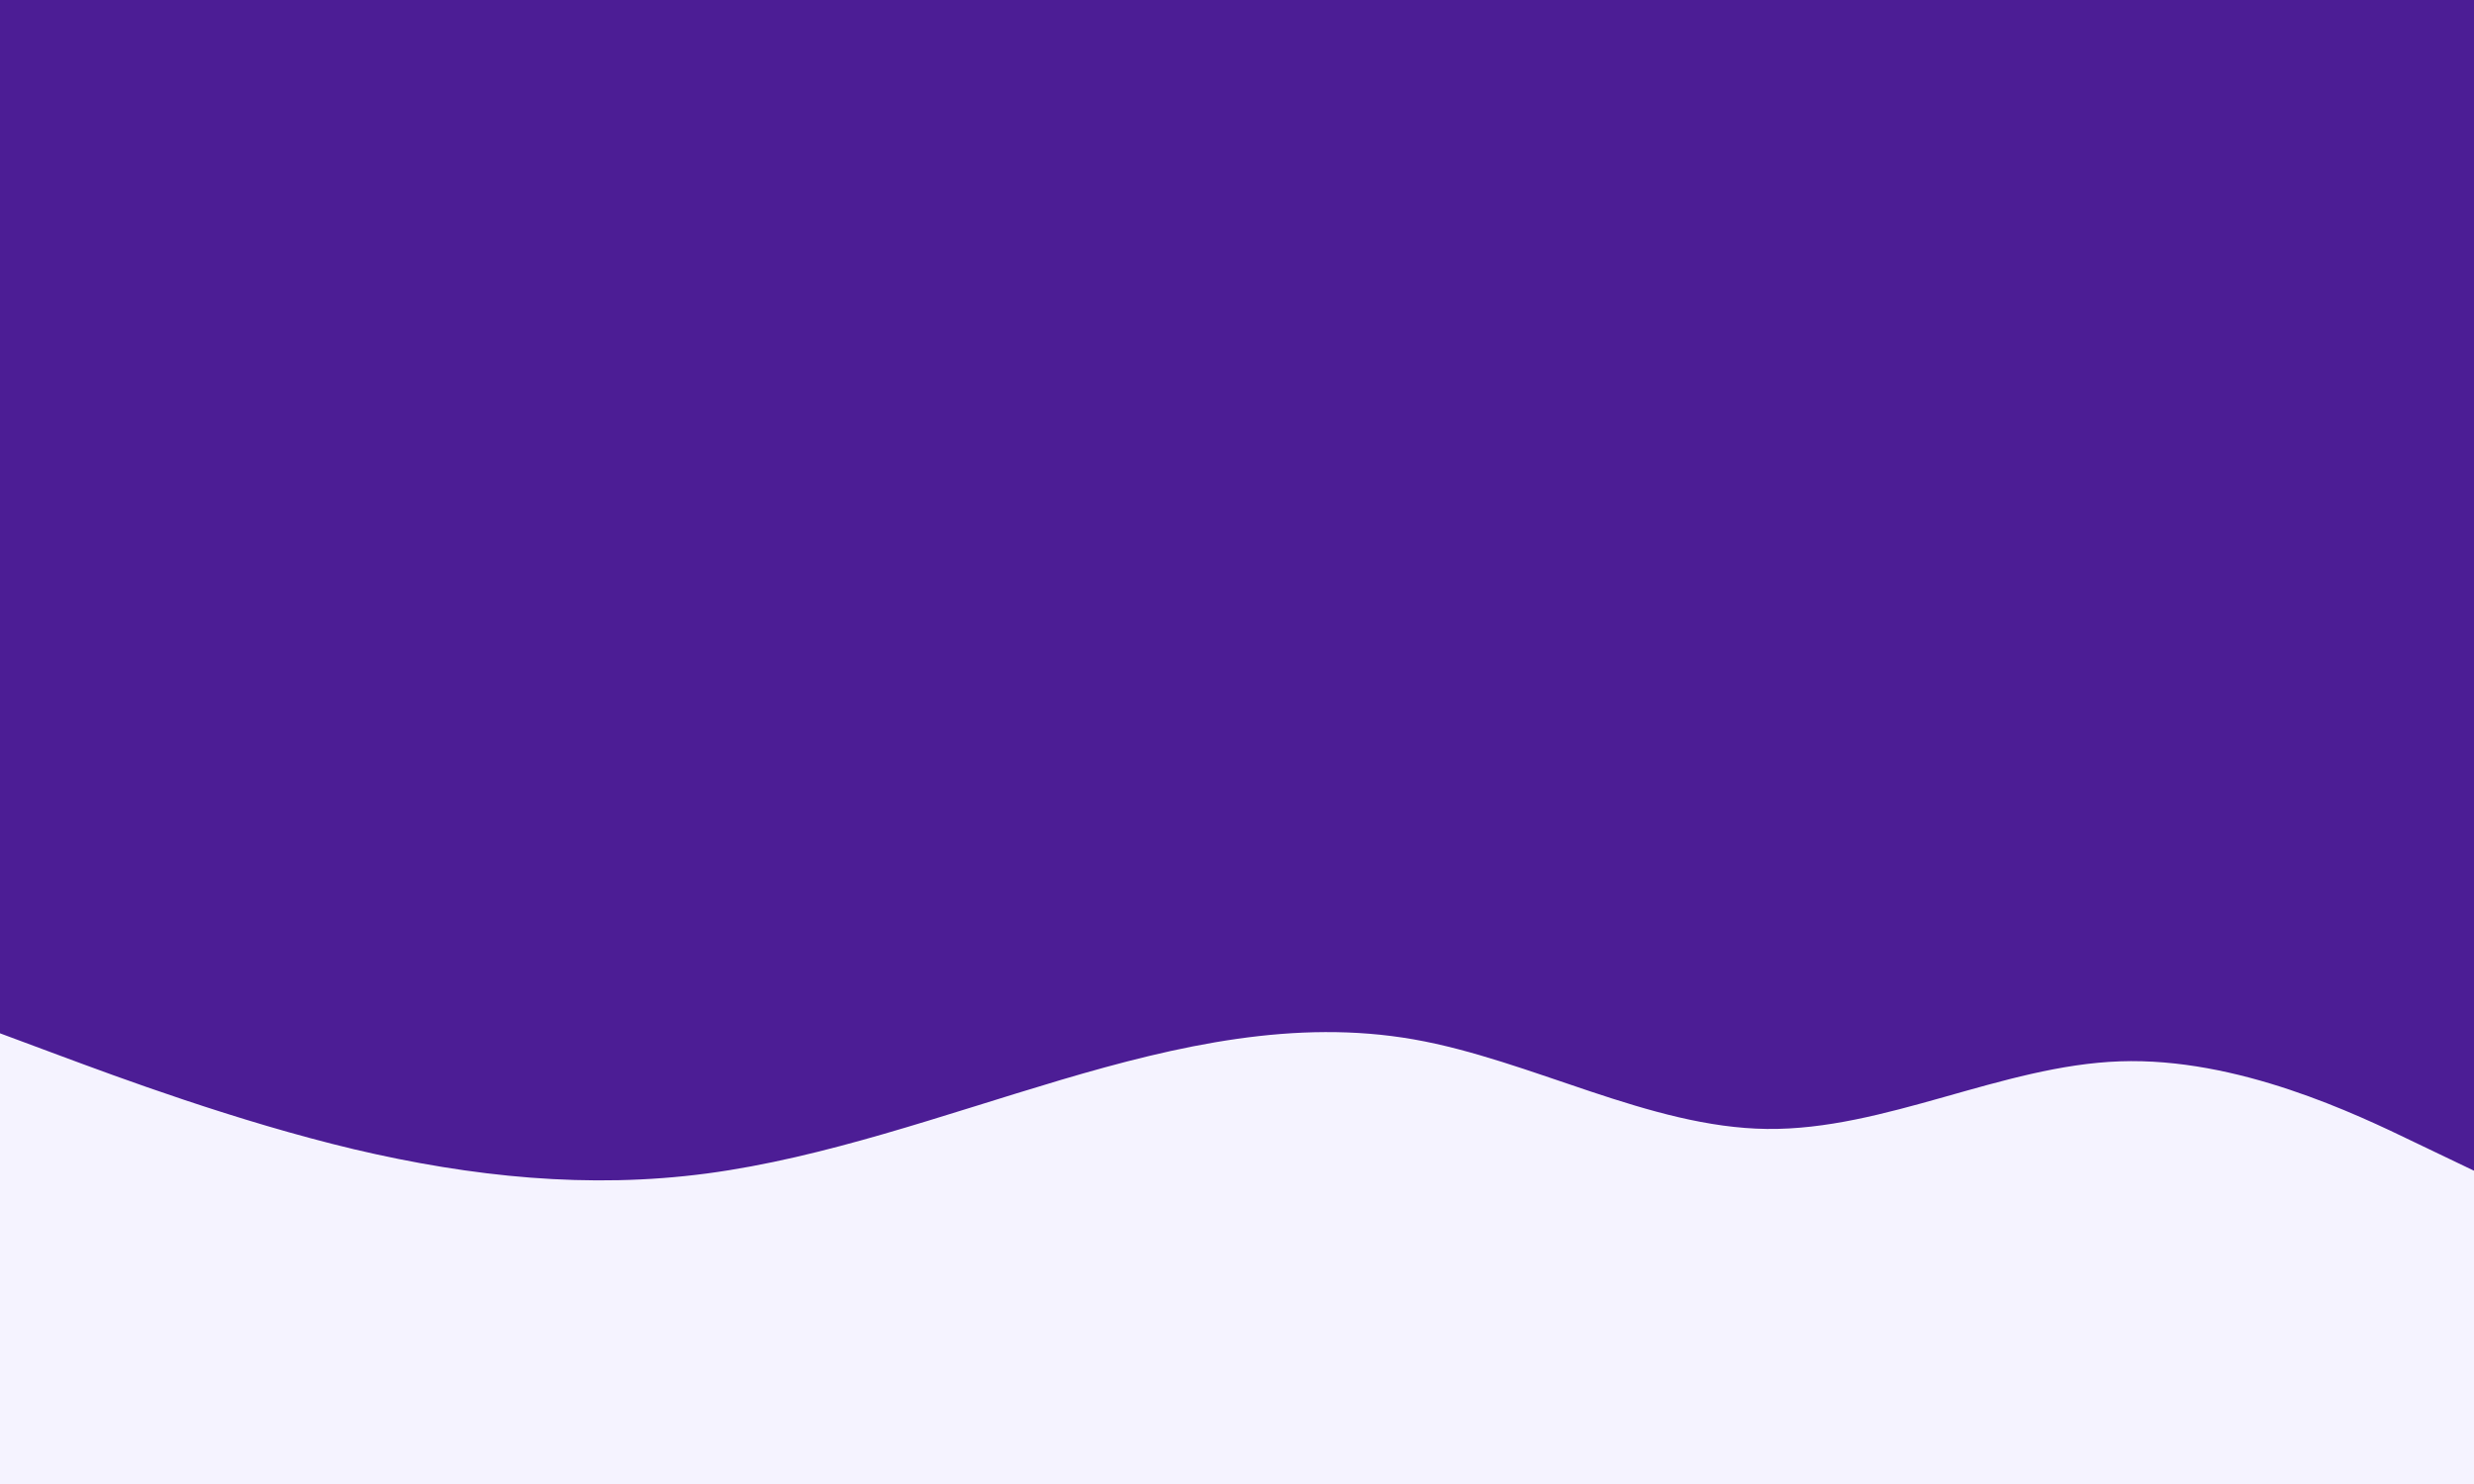<svg id="visual" viewBox="0 0 900 540" width="900" height="540" xmlns="http://www.w3.org/2000/svg" xmlns:xlink="http://www.w3.org/1999/xlink" version="1.1"><rect x="0" y="0" width="900" height="540" fill="#4c1d95"></rect><path d="M0 376L21.5 384C43 392 86 408 128.8 418.2C171.7 428.3 214.3 432.7 257.2 427C300 421.3 343 405.7 385.8 393C428.7 380.3 471.3 370.7 514.2 378.2C557 385.7 600 410.3 642.8 410.8C685.7 411.3 728.3 387.7 771.2 386.2C814 384.7 857 405.3 878.5 415.7L900 426L900 541L878.5 541C857 541 814 541 771.2 541C728.3 541 685.7 541 642.8 541C600 541 557 541 514.2 541C471.3 541 428.7 541 385.8 541C343 541 300 541 257.2 541C214.3 541 171.7 541 128.8 541C86 541 43 541 21.5 541L0 541Z" fill="#f5f3ff" stroke-linecap="round" stroke-linejoin="miter"></path></svg>